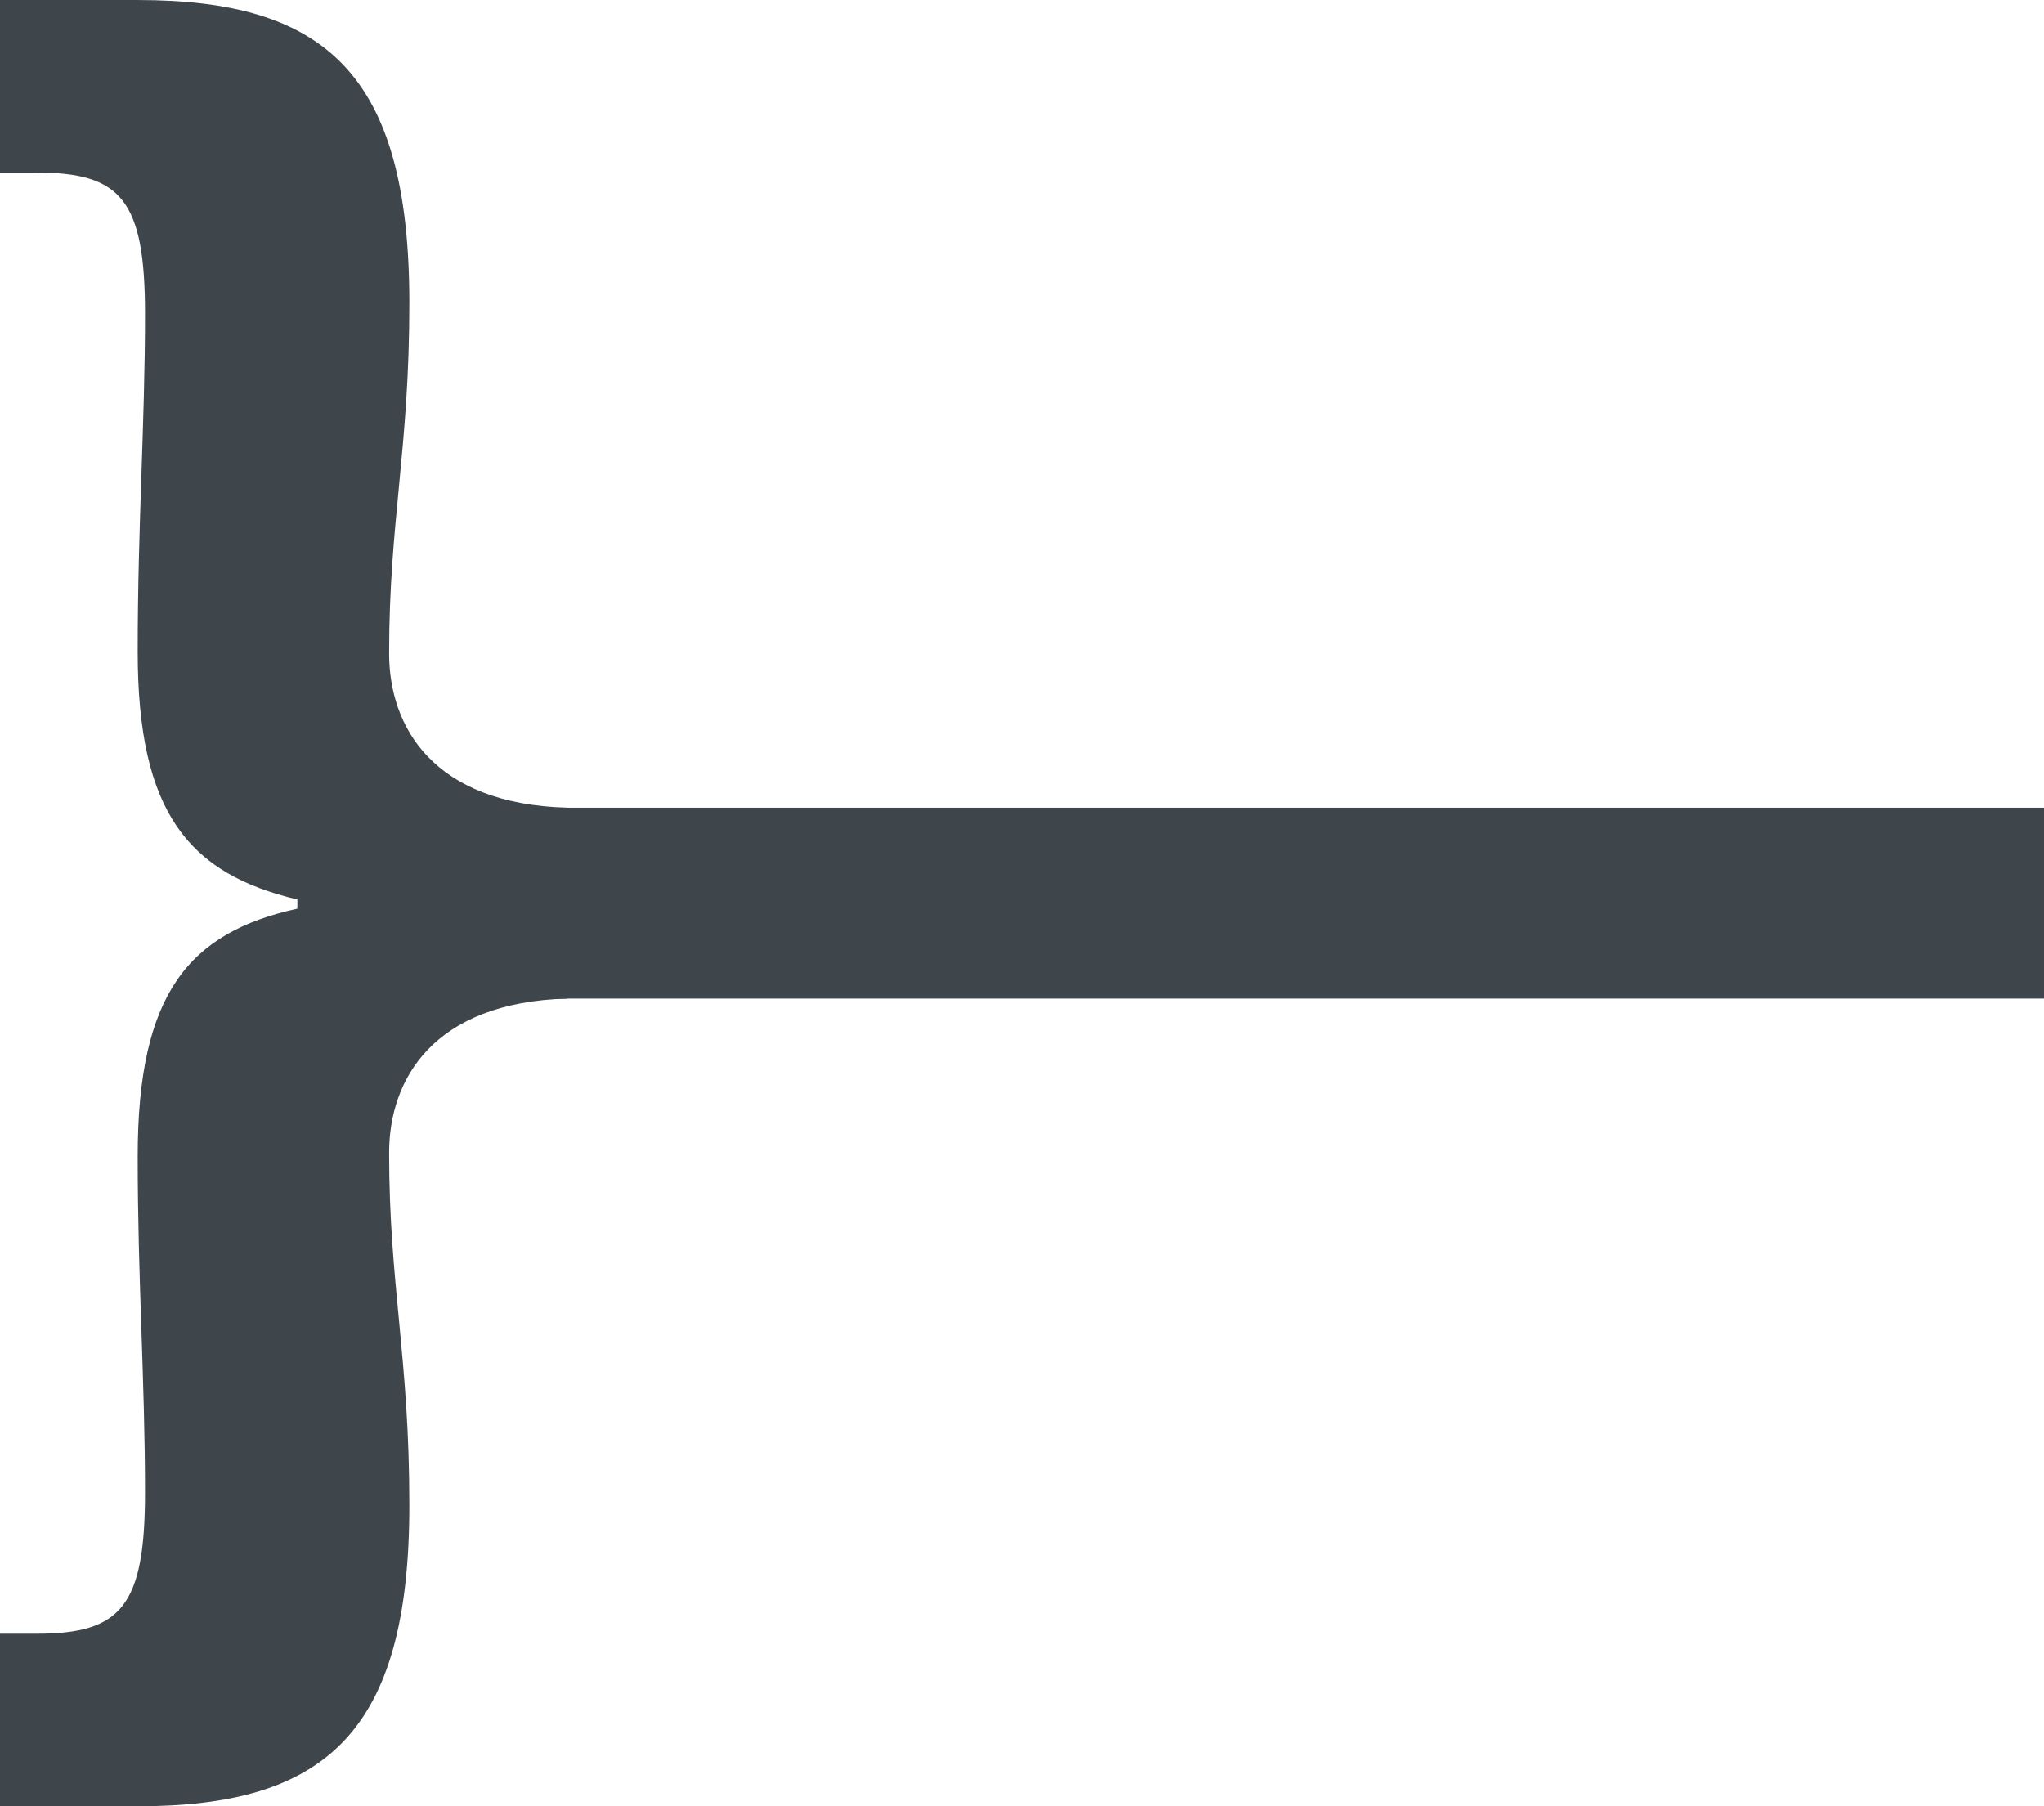 <?xml version="1.0" encoding="utf-8"?>
<!-- Generator: Adobe Illustrator 16.0.0, SVG Export Plug-In . SVG Version: 6.00 Build 0)  -->
<!DOCTYPE svg PUBLIC "-//W3C//DTD SVG 1.1//EN" "http://www.w3.org/Graphics/SVG/1.1/DTD/svg11.dtd">
<svg version="1.1" id="레이어_1" xmlns="http://www.w3.org/2000/svg" xmlns:xlink="http://www.w3.org/1999/xlink" x="0px"
	 y="0px" width="215px" height="190px" viewBox="0 0 215 190" enable-background="new 0 0 215 190" xml:space="preserve">
<g>
	<g>
		<g>
			<path fill="#3E454B" d="M-0.001,171.851h3.858c8.888,0,11.397-2.894,11.397-14.868c0-11.775-0.771-22.398-0.771-35.335
				c0-17.185,5.405-23.554,16.797-26.065v-0.966c-11.392-2.705-16.797-9.075-16.797-26.065c0-13.326,0.771-23.944,0.771-35.531
				c0-11.975-2.51-14.868-11.397-14.868h-3.858V0.002h14.484c19.695,0,28.575,7.719,28.575,31.856
				c0,15.448-2.128,22.979-2.128,36.88c0,7.727,4.64,15.835,18.734,16.225v20.078c-14.095,0.389-18.734,8.498-18.734,16.223
				c0,13.902,2.128,21.434,2.128,37.074c0,23.943-8.88,31.664-28.575,31.664H-0.001V171.851z"/>
		</g>
	</g>
	<rect x="57.68" y="84.963" fill="#3E454B" width="157.319" height="20.078"/>
</g>
</svg>
